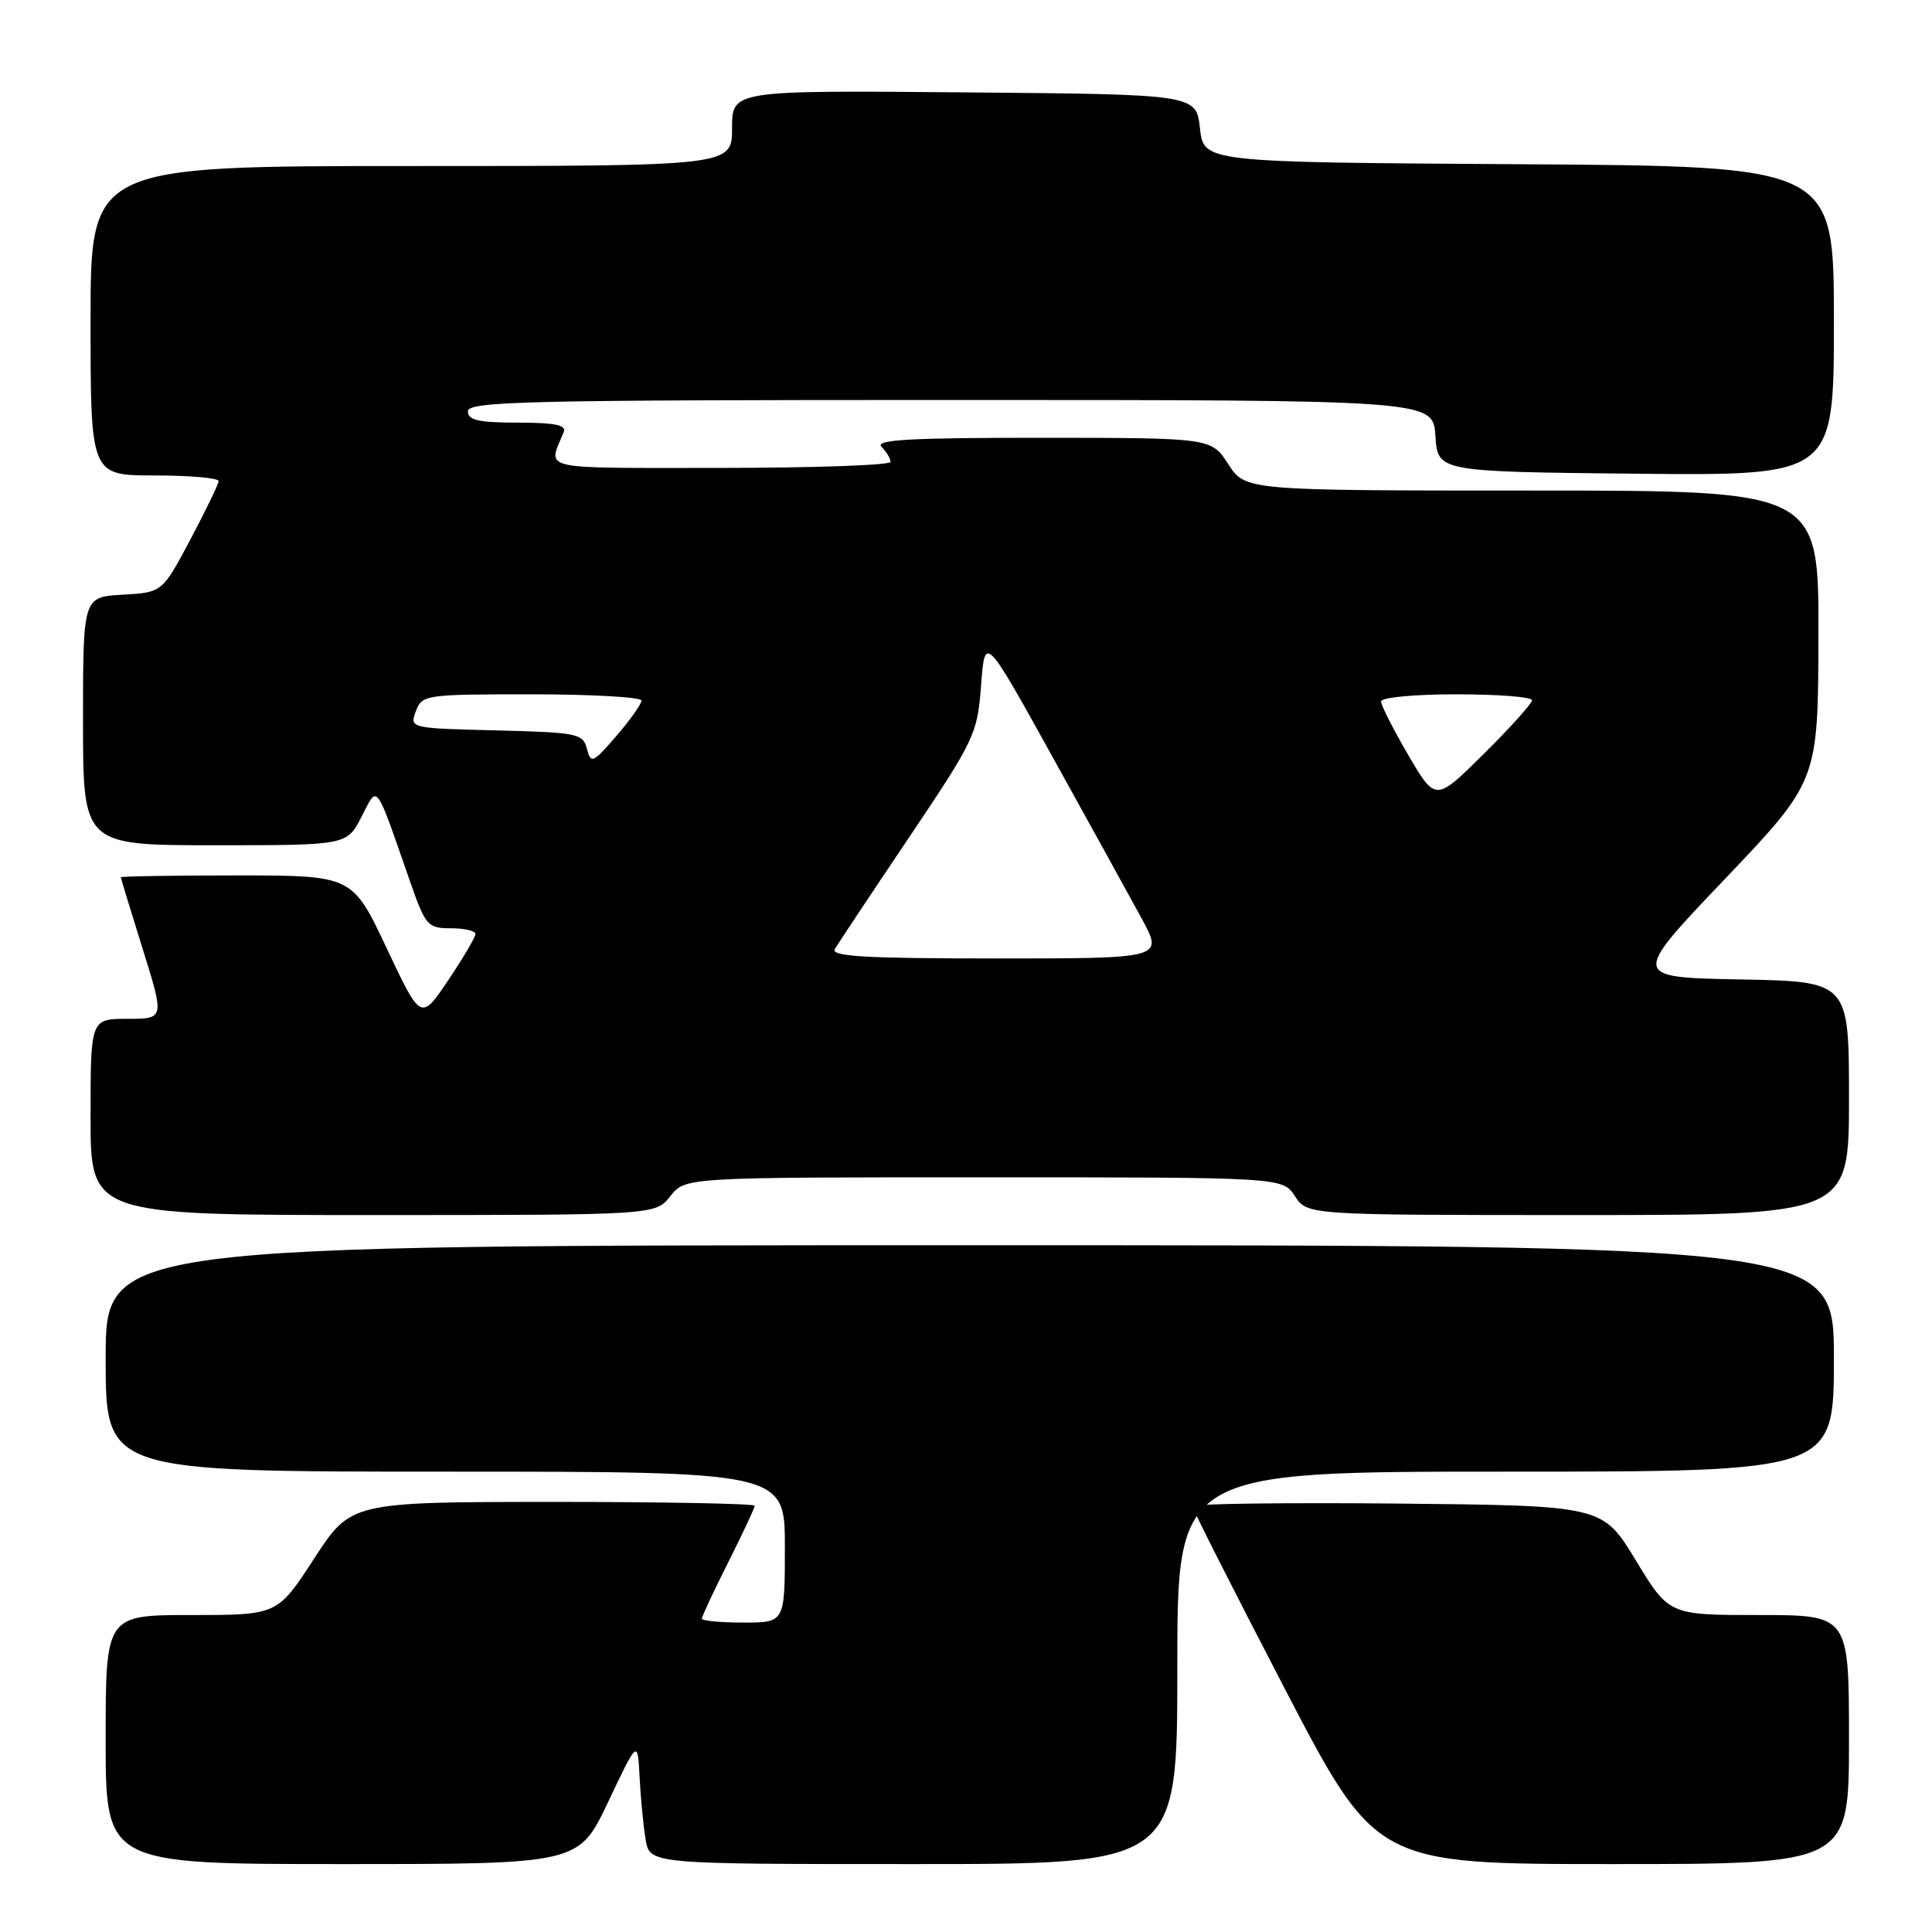 <?xml version="1.0" encoding="UTF-8" standalone="no"?>
<!DOCTYPE svg PUBLIC "-//W3C//DTD SVG 1.1//EN" "http://www.w3.org/Graphics/SVG/1.1/DTD/svg11.dtd" >
<svg xmlns="http://www.w3.org/2000/svg" xmlns:xlink="http://www.w3.org/1999/xlink" version="1.1" viewBox="0 0 256 256">
 <g >
 <path fill="currentColor"
d=" M 80.59 238.75 C 84.50 230.50 84.50 230.50 84.75 235.50 C 84.89 238.25 85.25 241.96 85.55 243.75 C 86.09 247.00 86.09 247.00 121.05 247.00 C 156.00 247.00 156.00 247.00 156.00 221.00 C 156.00 195.00 156.00 195.00 199.50 195.00 C 243.00 195.00 243.00 195.00 243.00 180.00 C 243.00 165.00 243.00 165.00 128.50 165.00 C 14.00 165.00 14.00 165.00 14.00 180.00 C 14.00 195.00 14.00 195.00 59.00 195.00 C 104.00 195.00 104.00 195.00 104.00 205.00 C 104.00 215.00 104.00 215.00 98.50 215.00 C 95.47 215.00 93.00 214.76 93.00 214.48 C 93.00 214.19 94.57 210.82 96.50 207.00 C 98.42 203.18 100.00 199.81 100.00 199.52 C 100.00 199.24 87.96 199.01 73.25 199.01 C 46.50 199.03 46.50 199.03 41.63 206.51 C 36.76 214.00 36.76 214.00 25.38 214.00 C 14.00 214.00 14.00 214.00 14.00 230.50 C 14.00 247.00 14.00 247.00 45.34 247.00 C 76.68 247.00 76.68 247.00 80.59 238.75 Z  M 245.00 230.50 C 245.00 214.00 245.00 214.00 233.07 214.00 C 221.15 214.00 221.15 214.00 216.75 206.75 C 212.35 199.50 212.35 199.50 185.18 199.23 C 170.23 199.09 158.00 199.25 158.00 199.59 C 158.00 199.93 163.47 210.74 170.16 223.61 C 182.32 247.00 182.32 247.00 213.66 247.00 C 245.00 247.00 245.00 247.00 245.00 230.50 Z  M 88.82 158.50 C 90.79 156.00 90.79 156.00 130.37 156.00 C 169.95 156.00 169.95 156.00 171.59 158.50 C 173.23 161.00 173.23 161.00 209.12 161.00 C 245.00 161.00 245.00 161.00 245.00 145.53 C 245.00 130.05 245.00 130.05 230.57 129.78 C 216.14 129.50 216.14 129.50 228.53 116.50 C 240.91 103.50 240.91 103.50 240.95 84.25 C 241.00 65.00 241.00 65.00 203.01 65.00 C 165.02 65.00 165.02 65.00 162.76 61.51 C 160.50 58.02 160.50 58.02 138.05 58.01 C 120.59 58.00 115.87 58.27 116.80 59.20 C 117.46 59.86 118.00 60.76 118.00 61.20 C 118.00 61.64 107.83 62.00 95.39 62.00 C 70.89 62.00 72.60 62.39 74.70 57.25 C 75.08 56.32 73.50 56.00 68.61 56.00 C 63.40 56.00 62.00 55.68 62.00 54.50 C 62.00 53.18 69.77 53.00 125.95 53.00 C 189.89 53.00 189.89 53.00 190.20 57.75 C 190.50 62.50 190.50 62.50 216.75 62.77 C 243.00 63.03 243.00 63.03 243.00 42.53 C 243.00 22.02 243.00 22.02 201.25 21.76 C 159.50 21.50 159.50 21.50 159.00 17.00 C 158.50 12.50 158.50 12.50 127.75 12.24 C 97.00 11.97 97.00 11.97 97.00 16.99 C 97.00 22.00 97.00 22.00 54.50 22.00 C 12.00 22.00 12.00 22.00 12.00 42.50 C 12.00 63.00 12.00 63.00 20.50 63.00 C 25.18 63.00 28.99 63.34 28.97 63.75 C 28.95 64.16 27.26 67.65 25.22 71.50 C 21.50 78.50 21.50 78.50 16.25 78.80 C 11.00 79.10 11.00 79.10 11.00 95.55 C 11.00 112.00 11.00 112.00 28.48 112.00 C 45.95 112.00 45.95 112.00 47.89 108.25 C 50.10 103.97 49.64 103.36 54.26 116.59 C 56.39 122.70 56.65 123.00 59.75 123.00 C 61.54 123.00 63.00 123.34 63.00 123.76 C 63.00 124.18 61.37 126.94 59.39 129.89 C 55.77 135.26 55.77 135.26 51.23 125.63 C 46.69 116.00 46.69 116.00 31.35 116.00 C 22.91 116.00 16.01 116.11 16.01 116.25 C 16.02 116.39 17.32 120.66 18.91 125.75 C 21.80 135.00 21.80 135.00 16.90 135.00 C 12.00 135.00 12.00 135.00 12.00 148.00 C 12.00 161.00 12.00 161.00 49.43 161.00 C 86.85 161.00 86.85 161.00 88.82 158.50 Z  M 110.62 125.75 C 111.03 125.06 115.44 118.42 120.43 111.00 C 129.18 97.97 129.51 97.27 130.00 90.80 C 130.50 84.11 130.50 84.11 139.47 100.30 C 144.41 109.21 149.73 118.86 151.30 121.75 C 154.15 127.00 154.15 127.00 132.02 127.00 C 114.58 127.00 110.04 126.73 110.62 125.75 Z  M 186.61 100.06 C 184.63 96.67 183.00 93.47 183.00 92.95 C 183.00 92.41 187.38 92.00 193.00 92.00 C 198.50 92.00 203.00 92.35 203.00 92.78 C 203.00 93.21 200.13 96.41 196.61 99.89 C 190.22 106.22 190.22 106.22 186.61 100.06 Z  M 77.77 99.22 C 77.24 97.19 76.53 97.05 65.74 96.78 C 54.31 96.50 54.27 96.49 55.10 94.25 C 55.91 92.06 56.31 92.00 70.47 92.00 C 78.46 92.00 85.00 92.38 85.00 92.83 C 85.00 93.29 83.50 95.40 81.67 97.52 C 78.55 101.13 78.30 101.24 77.77 99.22 Z "/>
</g>
</svg>